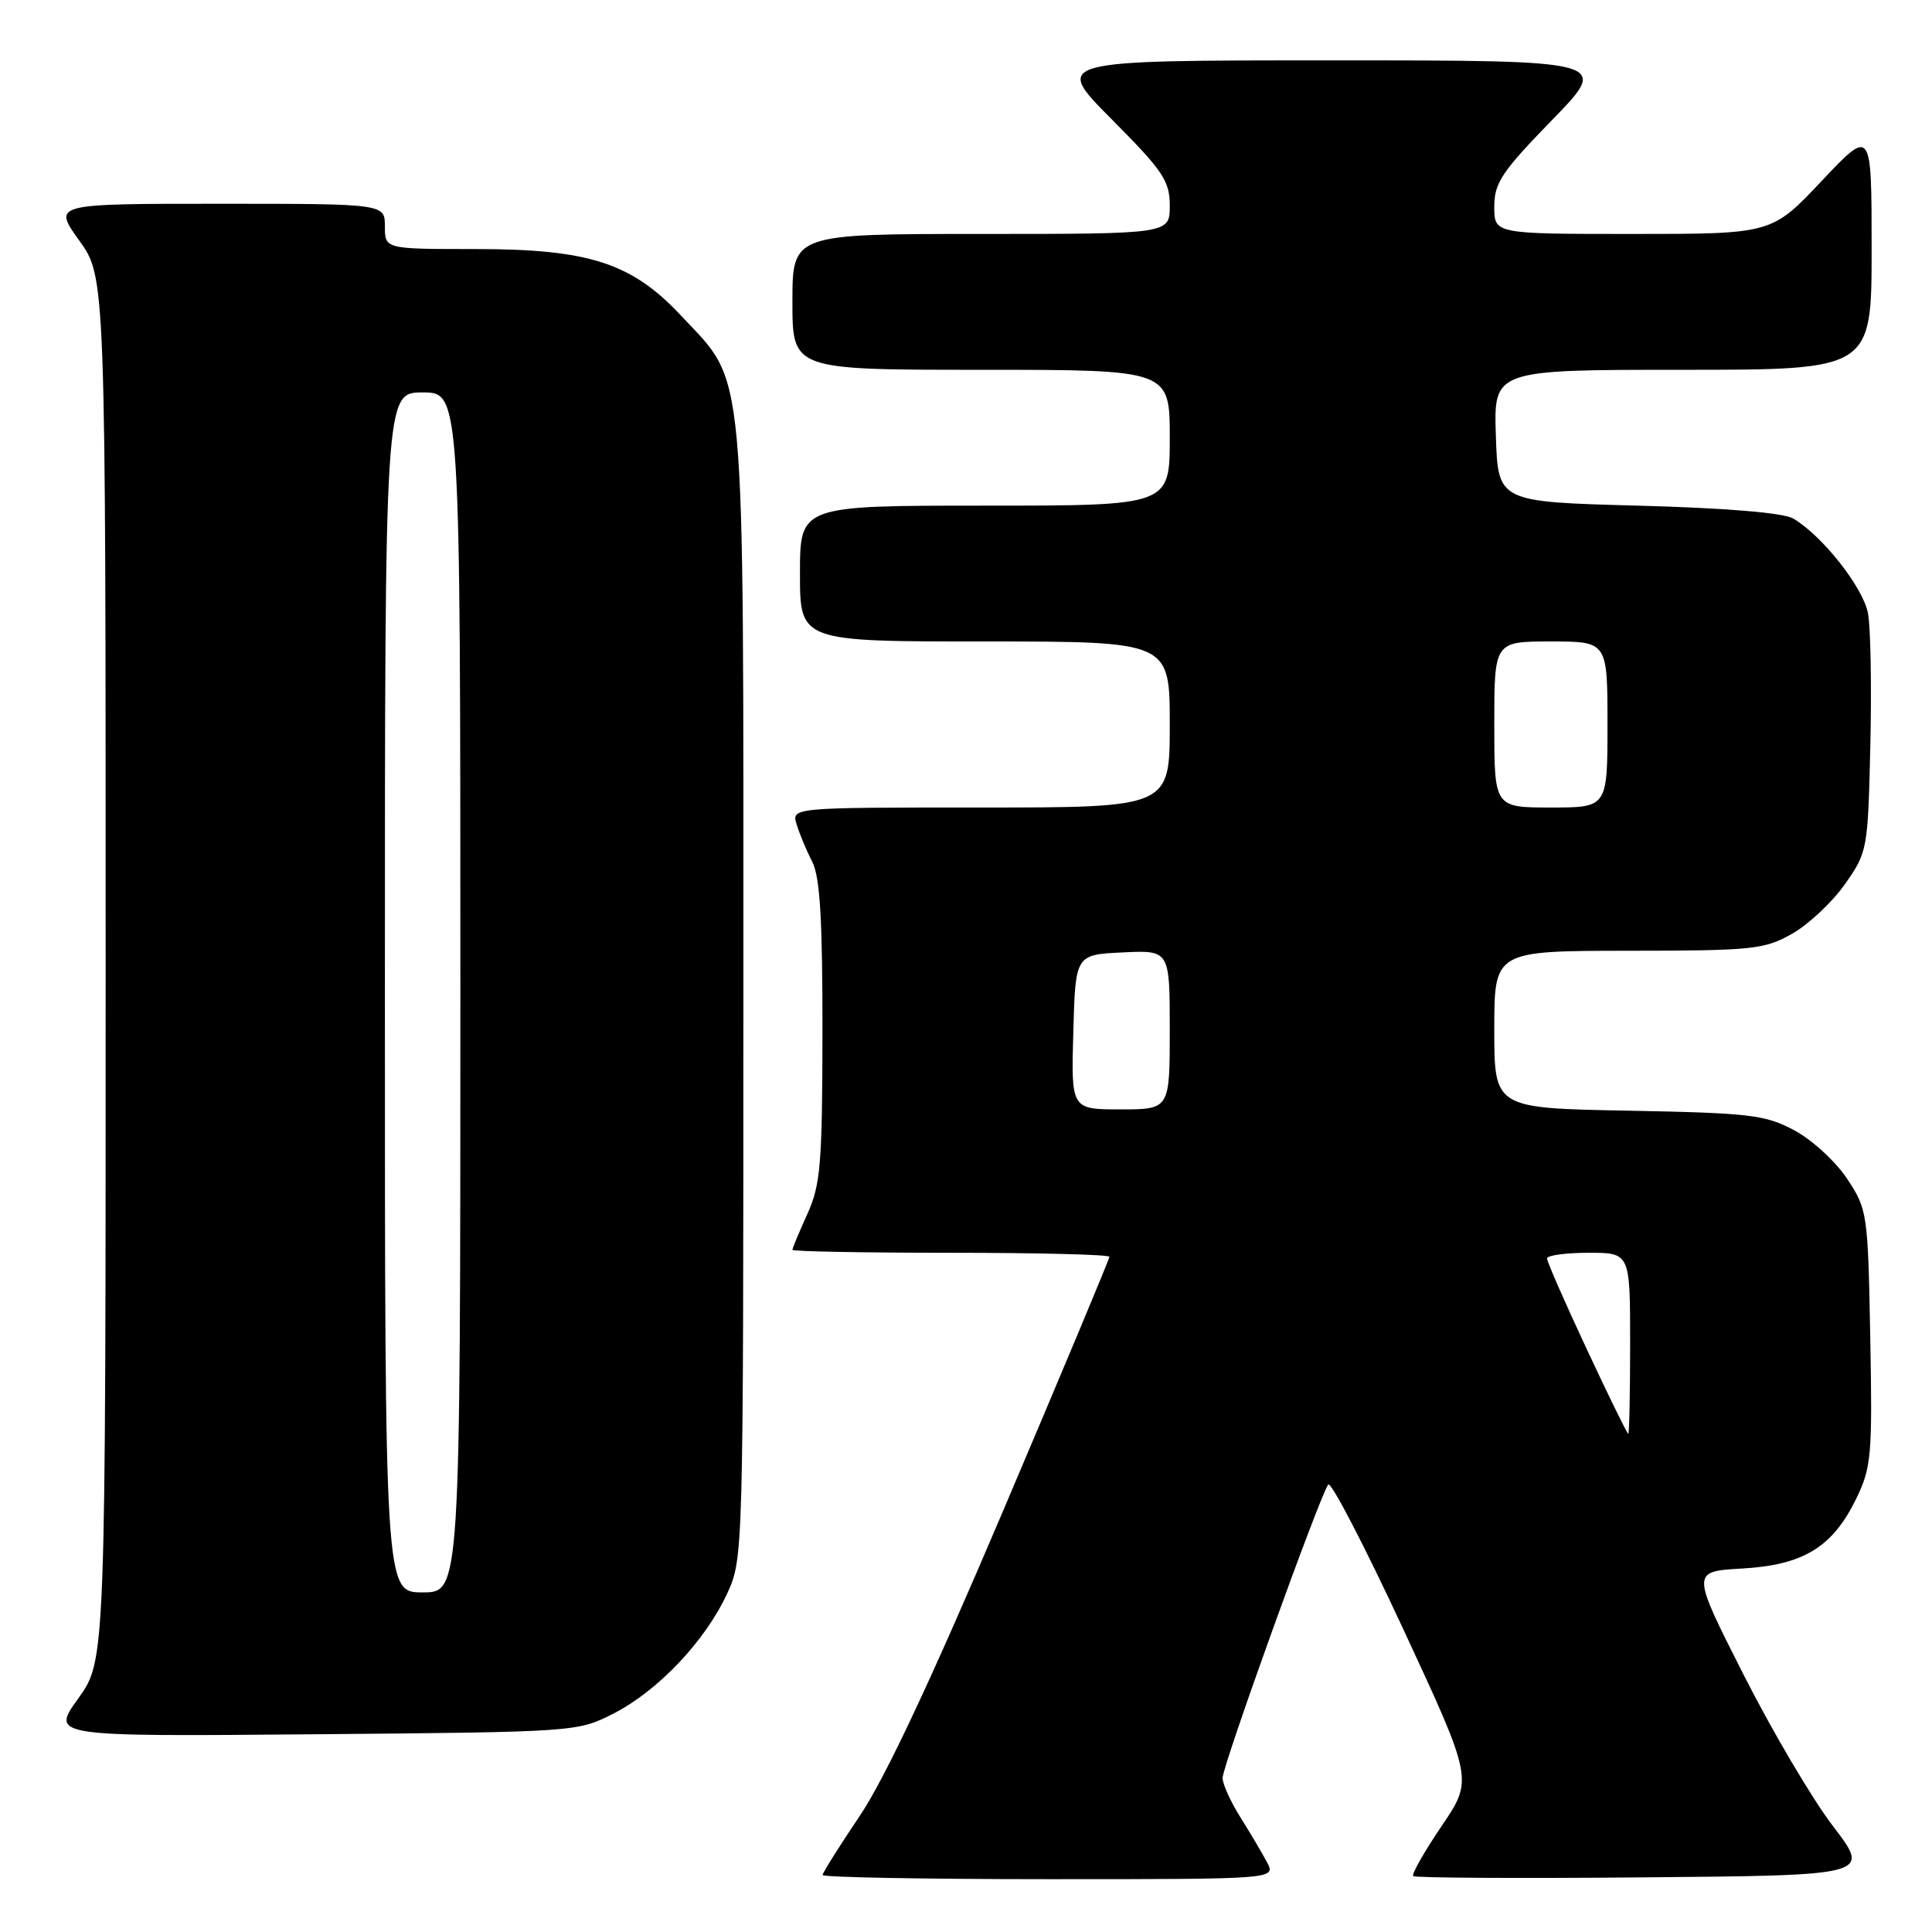 <?xml version="1.0" encoding="UTF-8" standalone="no"?>
<!DOCTYPE svg PUBLIC "-//W3C//DTD SVG 1.1//EN" "http://www.w3.org/Graphics/SVG/1.1/DTD/svg11.dtd" >
<svg xmlns="http://www.w3.org/2000/svg" xmlns:xlink="http://www.w3.org/1999/xlink" version="1.1" viewBox="0 0 256 256">
 <g >
 <path fill="currentColor"
d=" M 167.88 246.75 C 167.22 245.51 165.63 242.82 164.34 240.77 C 163.05 238.72 162.00 236.39 162.00 235.59 C 162.00 233.93 174.97 197.92 176.00 196.71 C 176.37 196.28 180.84 204.90 185.94 215.87 C 195.20 235.81 195.20 235.81 191.01 241.98 C 188.71 245.38 187.02 248.35 187.26 248.59 C 187.50 248.83 201.24 248.91 217.78 248.76 C 247.87 248.50 247.87 248.50 242.90 242.00 C 240.16 238.43 234.81 229.36 231.01 221.86 C 224.10 208.22 224.10 208.22 230.82 207.84 C 238.97 207.38 242.85 205.00 245.98 198.54 C 247.97 194.43 248.11 192.81 247.82 177.22 C 247.51 160.73 247.44 160.25 244.75 156.19 C 243.24 153.91 240.09 151.02 237.75 149.77 C 233.88 147.71 231.91 147.48 215.75 147.17 C 198.00 146.84 198.00 146.84 198.00 136.42 C 198.00 126.00 198.00 126.00 215.75 125.98 C 232.28 125.97 233.77 125.81 237.46 123.73 C 239.64 122.49 242.79 119.54 244.46 117.16 C 247.45 112.91 247.51 112.60 247.83 98.74 C 248.01 90.99 247.87 83.13 247.52 81.27 C 246.88 77.83 241.38 70.88 237.59 68.70 C 236.27 67.94 228.65 67.31 217.00 67.00 C 198.50 66.50 198.50 66.50 198.21 57.75 C 197.92 49.00 197.92 49.00 222.96 49.00 C 248.00 49.00 248.00 49.00 248.00 32.98 C 248.00 16.96 248.00 16.96 241.38 23.98 C 234.76 31.00 234.76 31.00 216.38 31.00 C 198.00 31.00 198.00 31.00 198.00 27.39 C 198.00 24.23 198.98 22.77 205.67 15.89 C 213.35 8.00 213.35 8.00 176.45 8.00 C 139.55 8.00 139.55 8.00 147.27 15.77 C 154.14 22.68 155.00 23.96 155.00 27.27 C 155.00 31.00 155.00 31.00 130.00 31.00 C 105.00 31.00 105.00 31.00 105.00 40.00 C 105.00 49.00 105.00 49.00 130.00 49.00 C 155.00 49.00 155.00 49.00 155.00 58.00 C 155.00 67.00 155.00 67.00 130.50 67.00 C 106.00 67.00 106.00 67.00 106.00 76.00 C 106.00 85.00 106.00 85.00 130.50 85.00 C 155.00 85.00 155.00 85.00 155.00 96.00 C 155.00 107.00 155.00 107.00 129.93 107.00 C 104.87 107.00 104.87 107.00 105.56 109.25 C 105.94 110.49 106.87 112.72 107.63 114.20 C 108.66 116.23 108.99 121.85 108.98 136.70 C 108.96 154.26 108.73 156.99 106.98 160.86 C 105.89 163.26 105.00 165.39 105.00 165.61 C 105.00 165.82 114.45 166.00 126.00 166.00 C 137.55 166.00 147.00 166.24 147.00 166.53 C 147.00 166.83 140.66 181.98 132.91 200.21 C 123.39 222.60 117.23 235.72 113.91 240.63 C 111.21 244.64 109.00 248.16 109.00 248.45 C 109.00 248.75 122.52 249.00 139.04 249.00 C 169.07 249.00 169.07 249.00 167.88 246.75 Z  M 81.32 227.04 C 87.20 224.03 93.44 217.44 96.34 211.18 C 98.49 206.52 98.50 206.25 98.50 131.50 C 98.50 46.43 98.93 51.12 90.23 41.81 C 83.70 34.83 78.03 33.00 62.96 33.00 C 51.00 33.00 51.00 33.00 51.00 30.00 C 51.00 27.00 51.00 27.00 29.00 27.00 C 7.00 27.00 7.00 27.00 10.50 31.87 C 14.00 36.74 14.00 36.74 14.00 128.37 C 14.00 220.00 14.00 220.00 10.37 225.05 C 6.74 230.10 6.74 230.10 41.62 229.80 C 76.43 229.50 76.51 229.49 81.32 227.04 Z  M 210.24 178.74 C 207.35 172.56 204.98 167.16 204.99 166.75 C 205.00 166.34 207.47 166.00 210.50 166.00 C 216.00 166.00 216.00 166.00 216.00 178.00 C 216.00 184.60 215.89 190.00 215.75 189.99 C 215.61 189.99 213.13 184.93 210.24 178.74 Z  M 142.22 136.75 C 142.50 126.50 142.50 126.50 148.75 126.20 C 155.00 125.90 155.00 125.90 155.00 136.45 C 155.00 147.00 155.00 147.00 148.47 147.00 C 141.93 147.00 141.93 147.00 142.22 136.75 Z  M 198.00 96.00 C 198.00 85.00 198.00 85.00 205.50 85.00 C 213.00 85.00 213.00 85.00 213.00 96.00 C 213.00 107.00 213.00 107.00 205.50 107.00 C 198.00 107.00 198.00 107.00 198.00 96.00 Z  M 51.00 131.50 C 51.00 52.00 51.00 52.00 56.00 52.00 C 61.00 52.00 61.00 52.00 61.00 131.50 C 61.00 211.00 61.00 211.00 56.00 211.00 C 51.00 211.00 51.00 211.00 51.00 131.50 Z "/>
</g>
</svg>